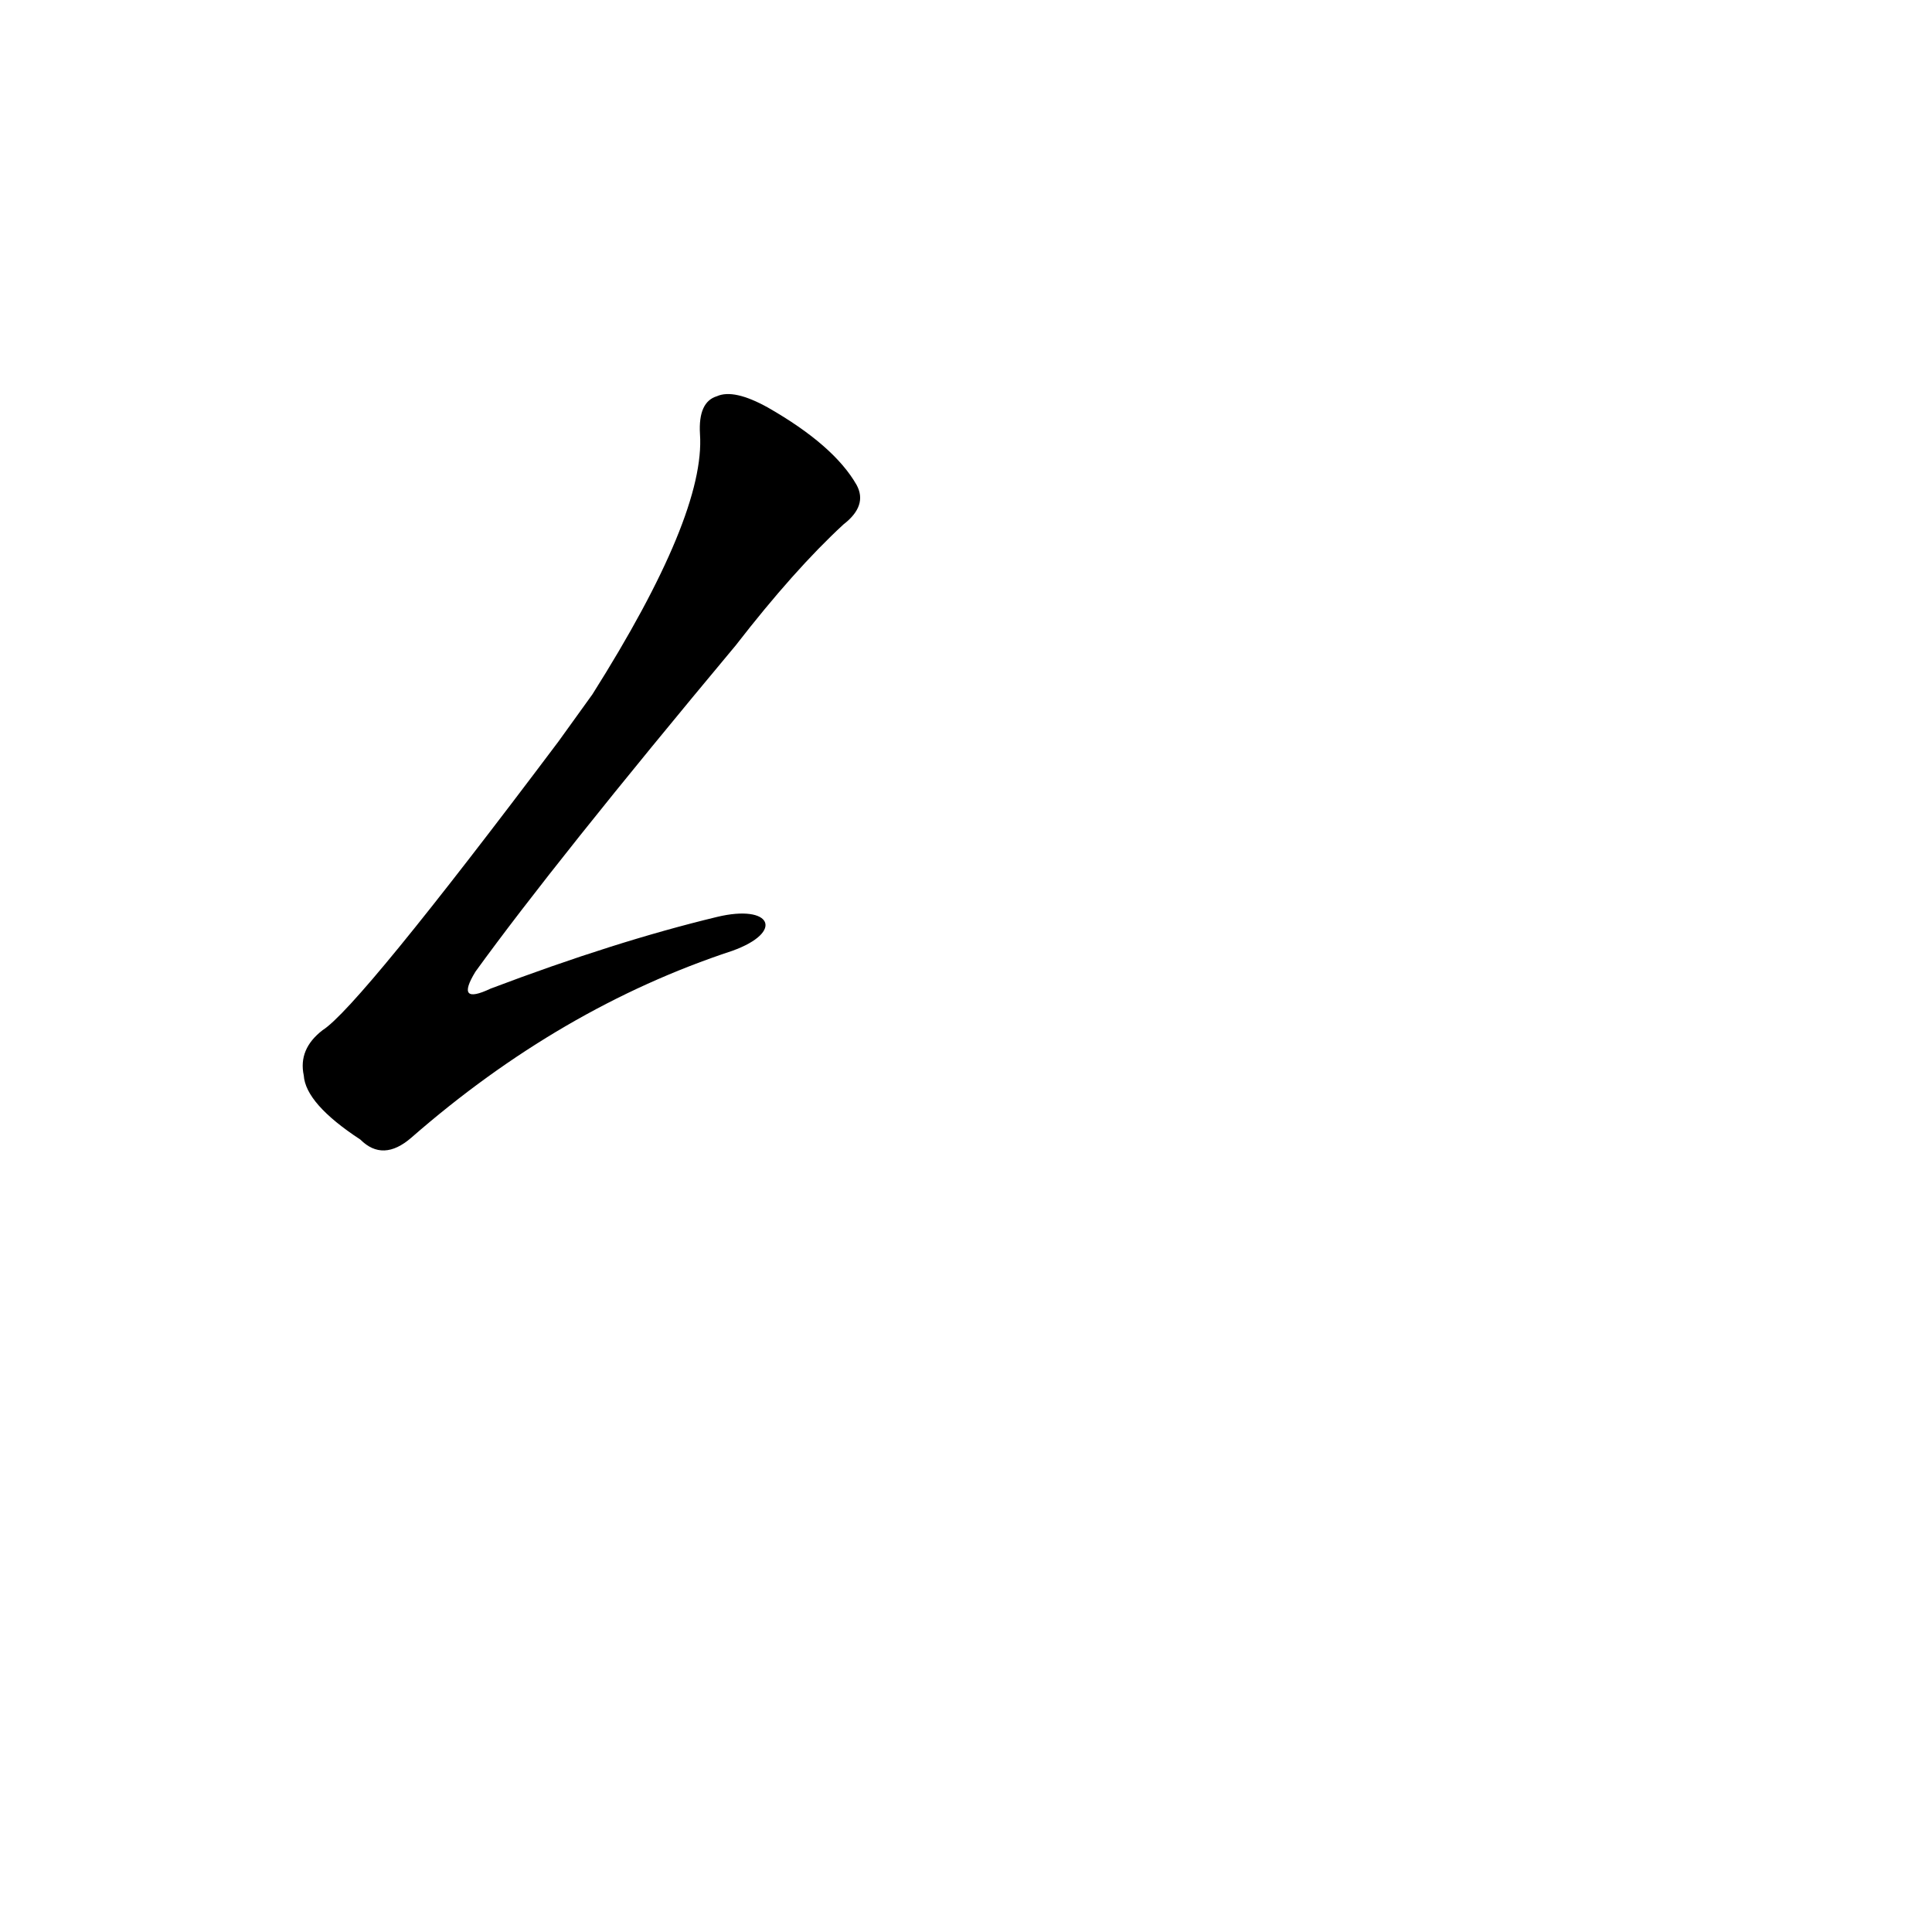 <?xml version='1.0' encoding='utf-8'?>
<svg xmlns="http://www.w3.org/2000/svg" version="1.1" viewBox="0 0 1024 1024"><g transform="scale(1, -1) translate(0, -900)"><path d="M 380 414 Q 326 401 260 376 Q 241 367 252 385 Q 294 443 390 558 Q 421 598 447 622 Q 460 632 454 643 Q 442 664 407 684 Q 389 694 380 690 Q 370 687 371 670 Q 374 627 314 532 L 296 507 Q 190 366 171 354 Q 158 344 161 330 Q 162 315 191 296 Q 203 284 218 297 Q 297 366 388 396 C 416 406 409 421 380 414 Z" fill="black" /></g></svg>